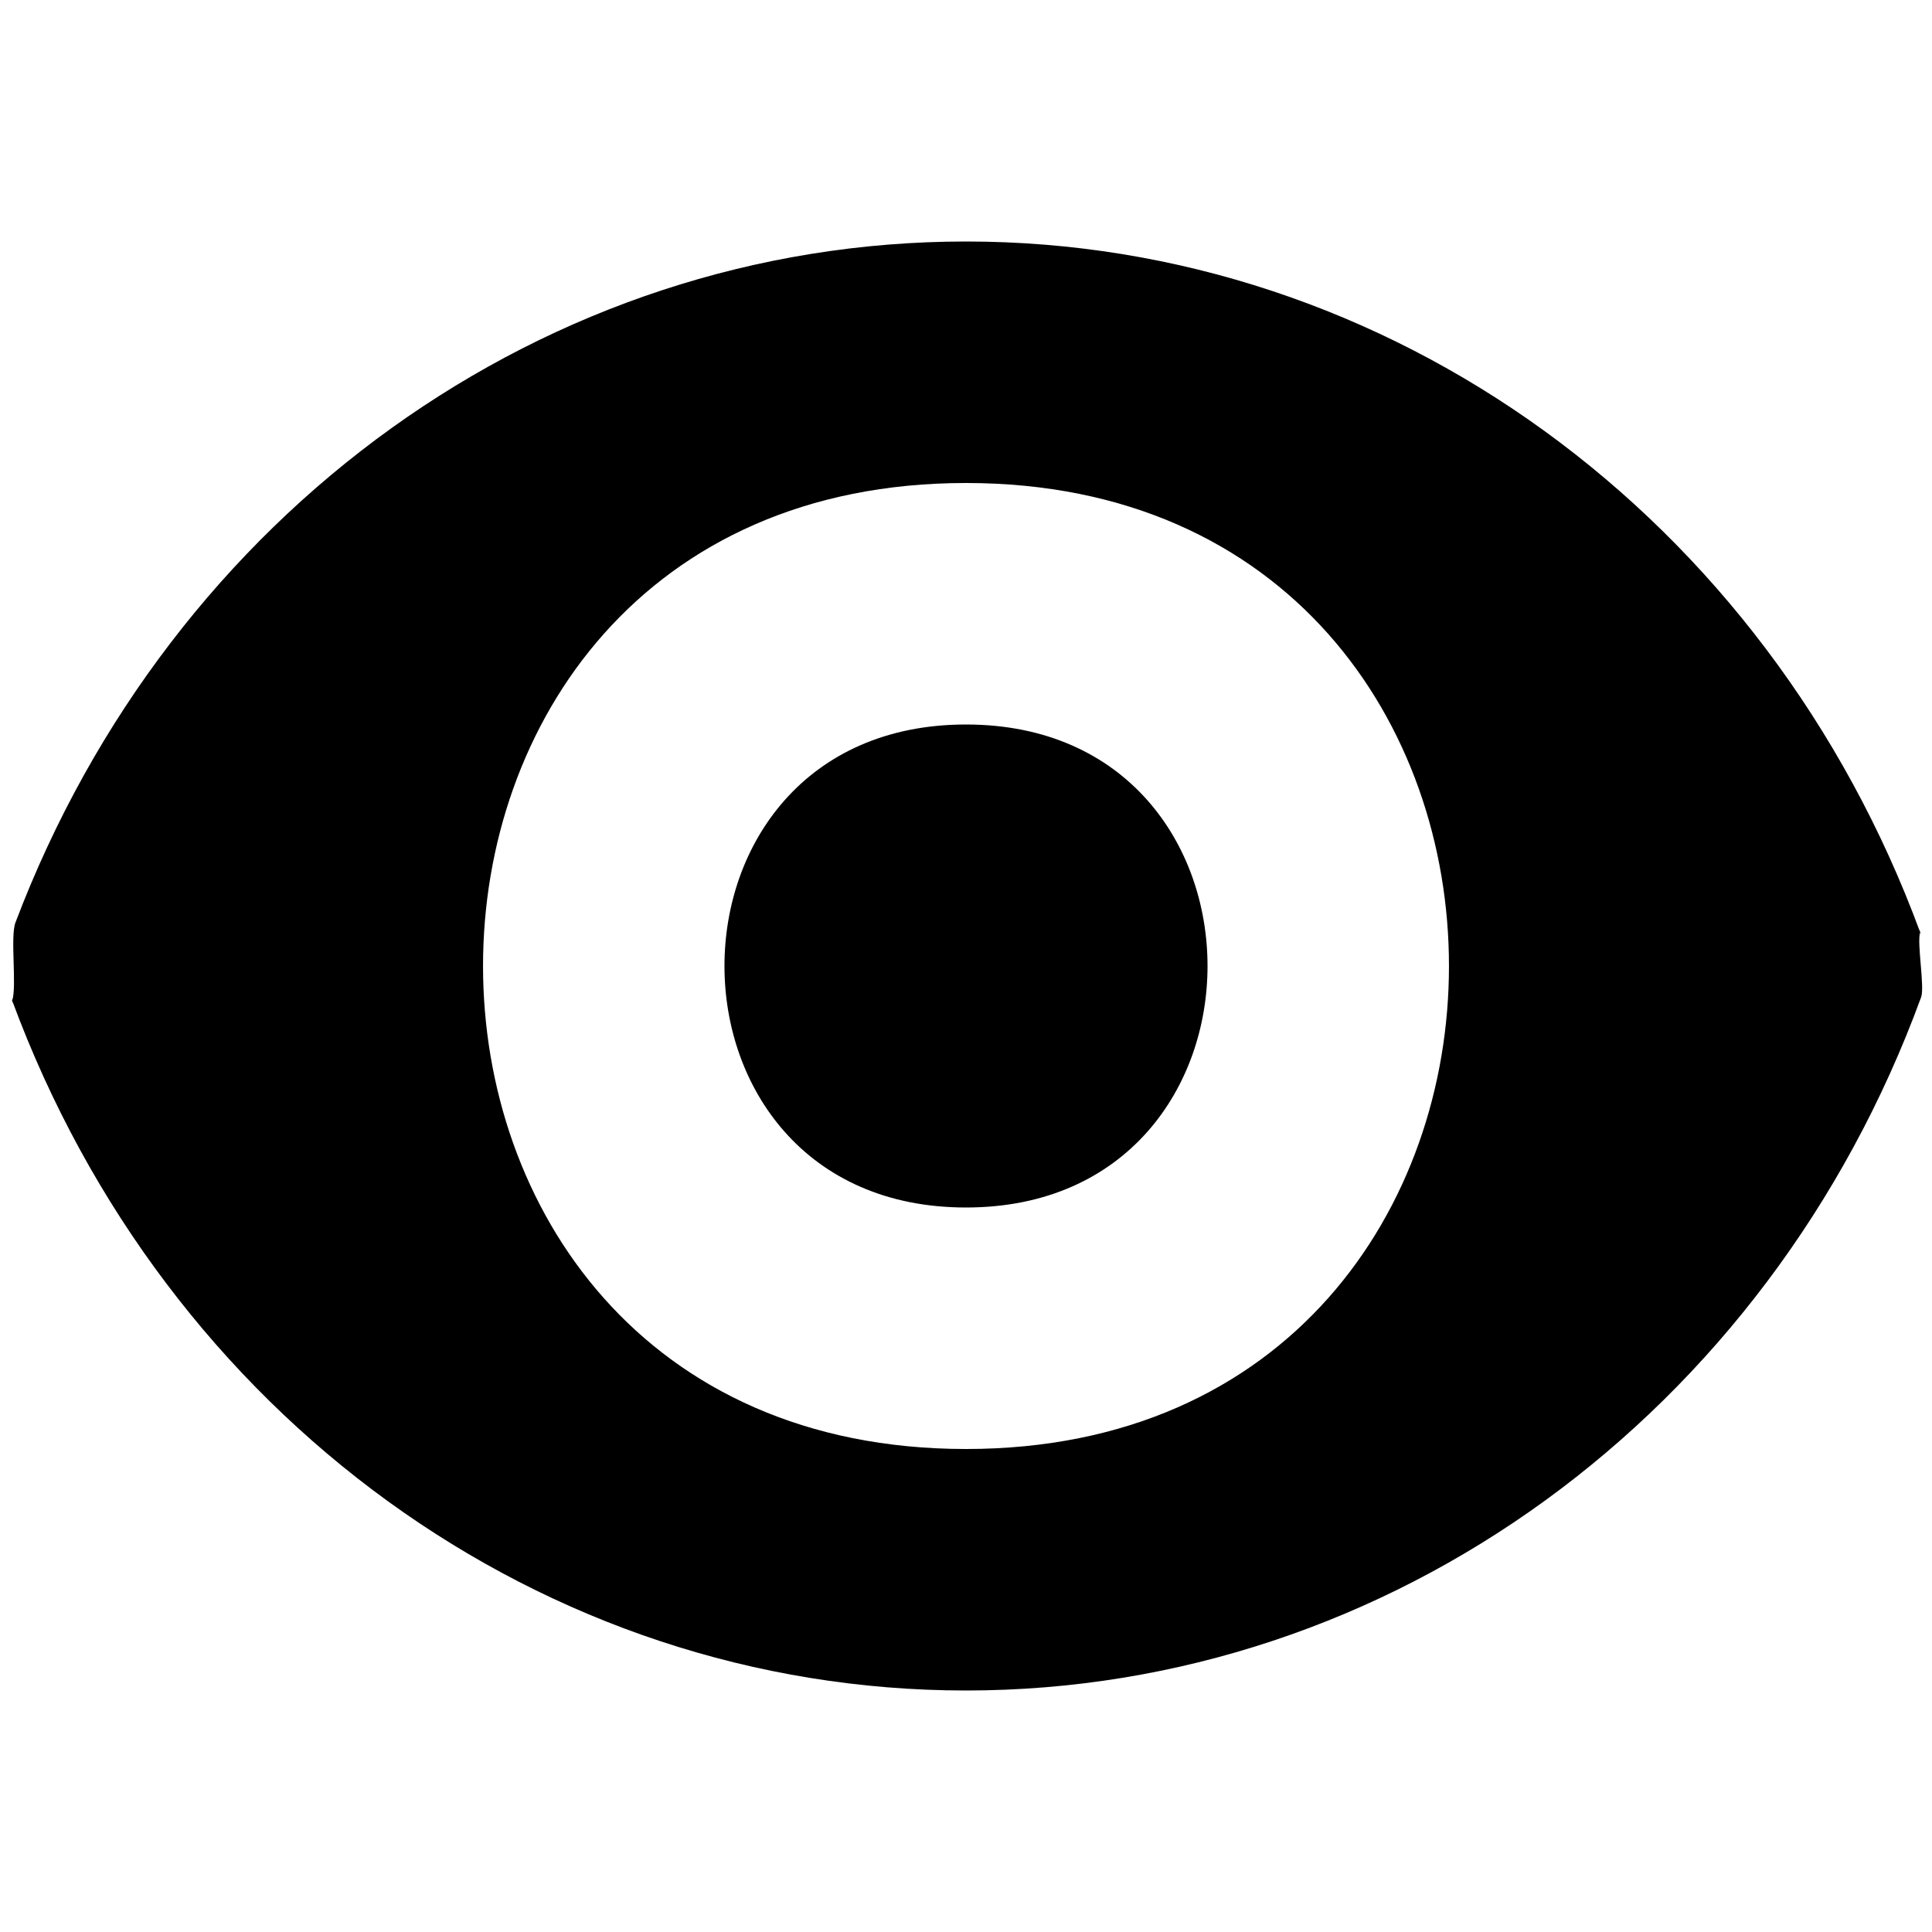 <?xml version="1.0" encoding="UTF-8" standalone="no"?>
<svg
   width="16"
   height="16"
   version="1.1"
   id="svg4"
   sodipodi:docname="eye-not-looking-symbolic.svg"
   inkscape:version="1.1.2 (0a00cf5339, 2022-02-04)"
   xmlns:inkscape="http://www.inkscape.org/namespaces/inkscape"
   xmlns:sodipodi="http://sodipodi.sourceforge.net/DTD/sodipodi-0.dtd"
   xmlns="http://www.w3.org/2000/svg"
   xmlns:svg="http://www.w3.org/2000/svg">
  <defs
     id="defs8" />
  <sodipodi:namedview
     id="namedview6"
     pagecolor="#ffffff"
     bordercolor="#666666"
     borderopacity="1.0"
     inkscape:pageshadow="2"
     inkscape:pageopacity="0.0"
     inkscape:pagecheckerboard="0"
     showgrid="false"
     inkscape:zoom="52.4375"
     inkscape:cx="8"
     inkscape:cy="8"
     inkscape:window-width="1920"
     inkscape:window-height="1051"
     inkscape:window-x="0"
     inkscape:window-y="29"
     inkscape:window-maximized="1"
     inkscape:current-layer="svg4" />
  <path
     d="M 8,2 C 4.521,2 1.416,4.241 0.128,7.64 0.083,7.759 0.141,8.166 0.101,8.287 c 0.032,0.097 -0.035,-0.095 0,0 C 1.372,11.727 4.497,14 8,14 c 3.513,0 6.646,-2.286 7.91,-5.742 0.031,-0.085 -0.037,-0.451 -0.008,-0.537 -0.031,-0.094 0.034,0.092 0,0 C 14.633,4.276 11.506,2 8,2 Z m 0,2 c 5.333,0 5.333,8 0,8 C 2.667,12 2.667,4 8,4 Z m 0,2 c -2.667,0 -2.667,4 0,4 2.667,0 2.667,-4 0,-4 z"
     id="path2"
     sodipodi:nodetypes="sscssscssssssss" />
</svg>

